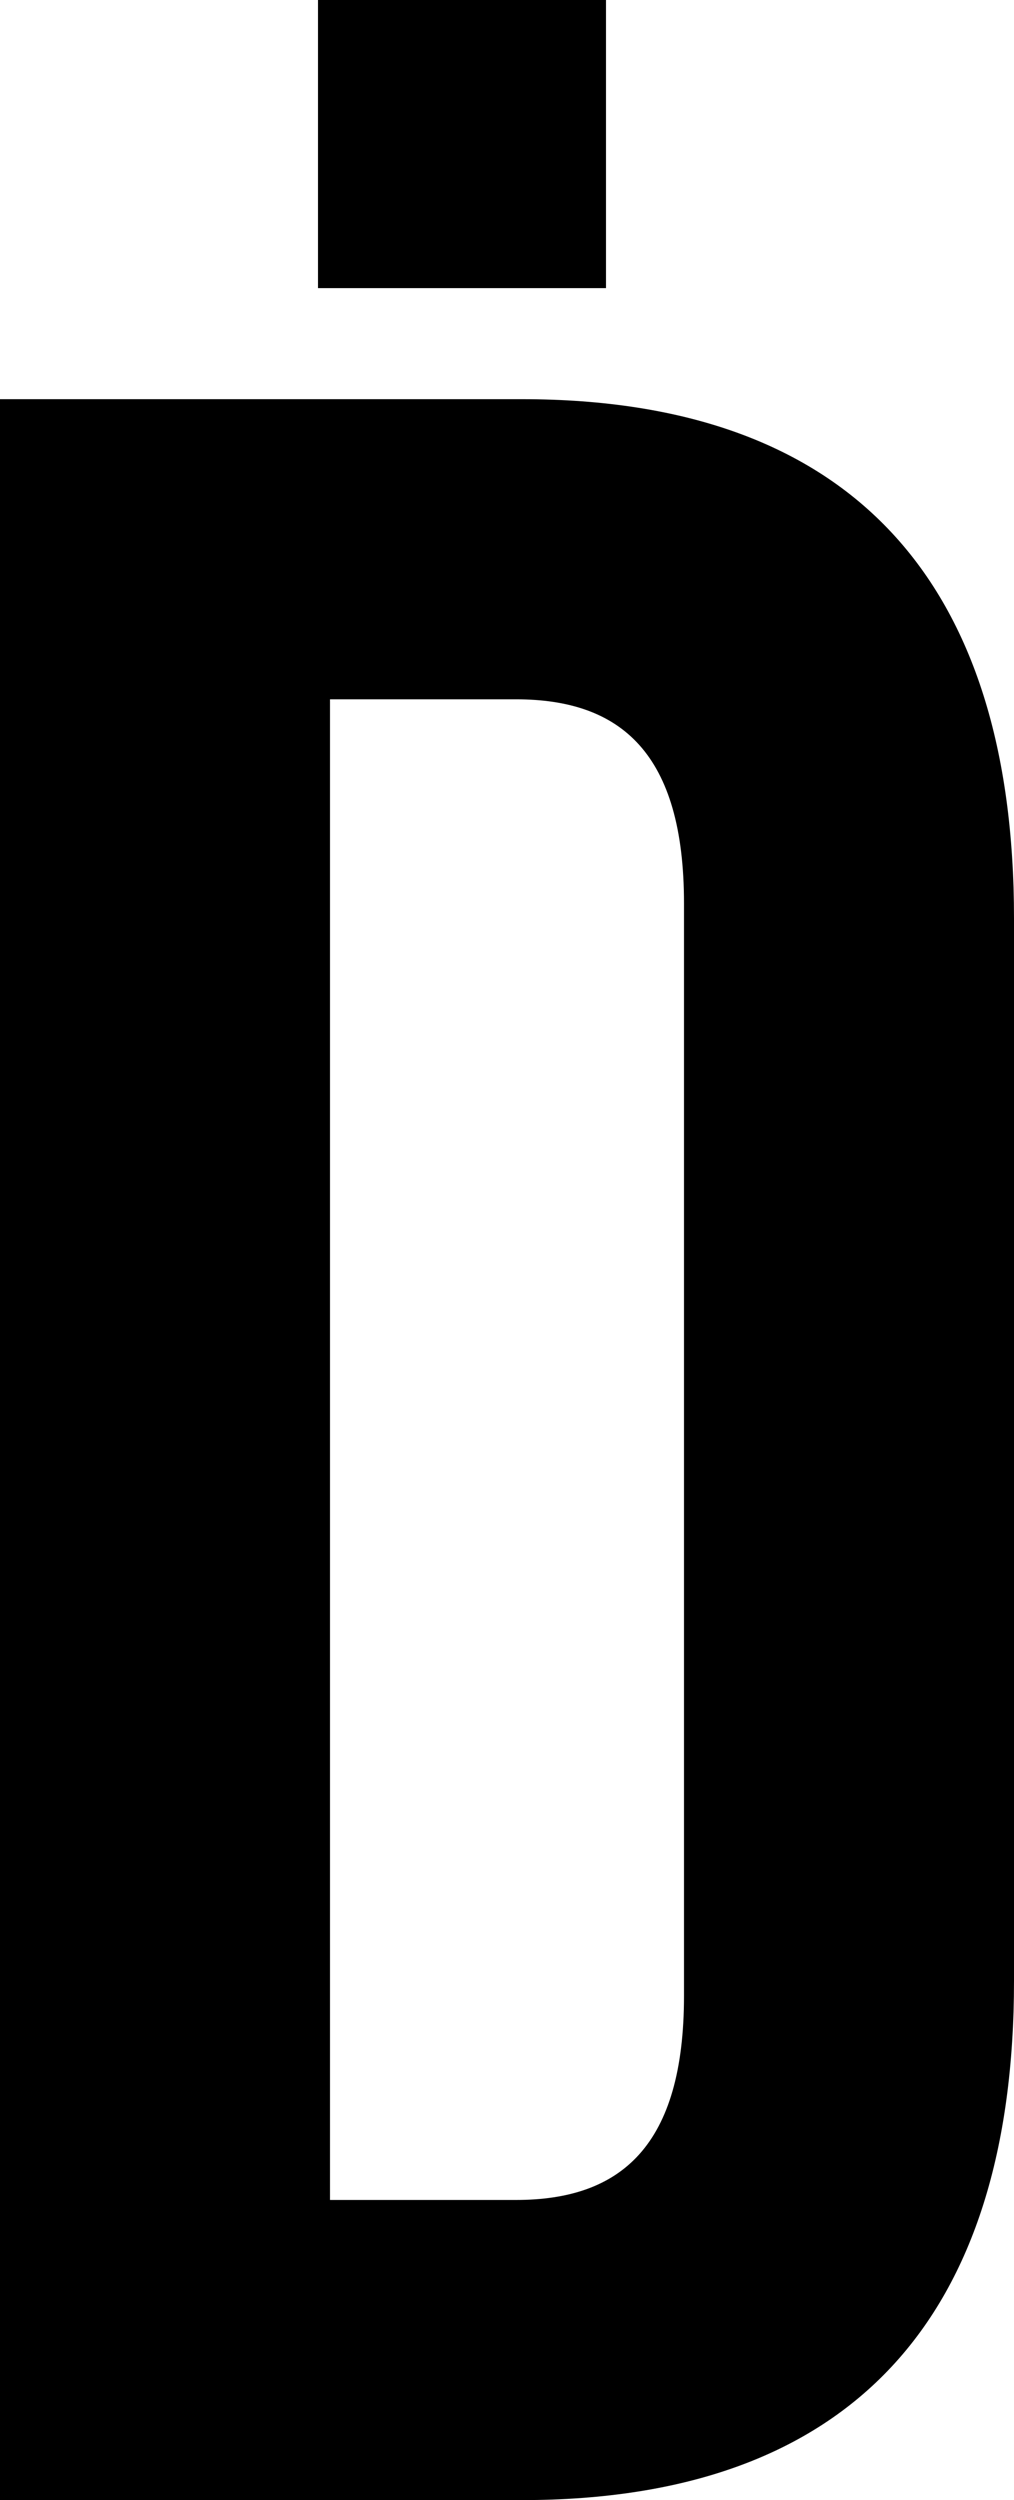 <svg width="10.14" height="24.99" viewBox="1.2 -49.98 10.14 24.99" xmlns="http://www.w3.org/2000/svg"><path d="M1.2 -24.99L6.42 -24.99C9.72 -24.99 11.34 -26.82 11.34 -30.18L11.34 -40.8C11.34 -44.16 9.72 -45.99 6.42 -45.99L1.2 -45.99ZM6.36 -42.99C7.41 -42.99 8.04 -42.45 8.04 -40.95L8.04 -30.03C8.04 -28.53 7.41 -27.99 6.36 -27.99L4.5 -27.99L4.5 -42.99ZM4.38 -49.98L4.38 -47.1L7.26 -47.1L7.26 -49.98ZM4.38 -49.98"></path></svg>